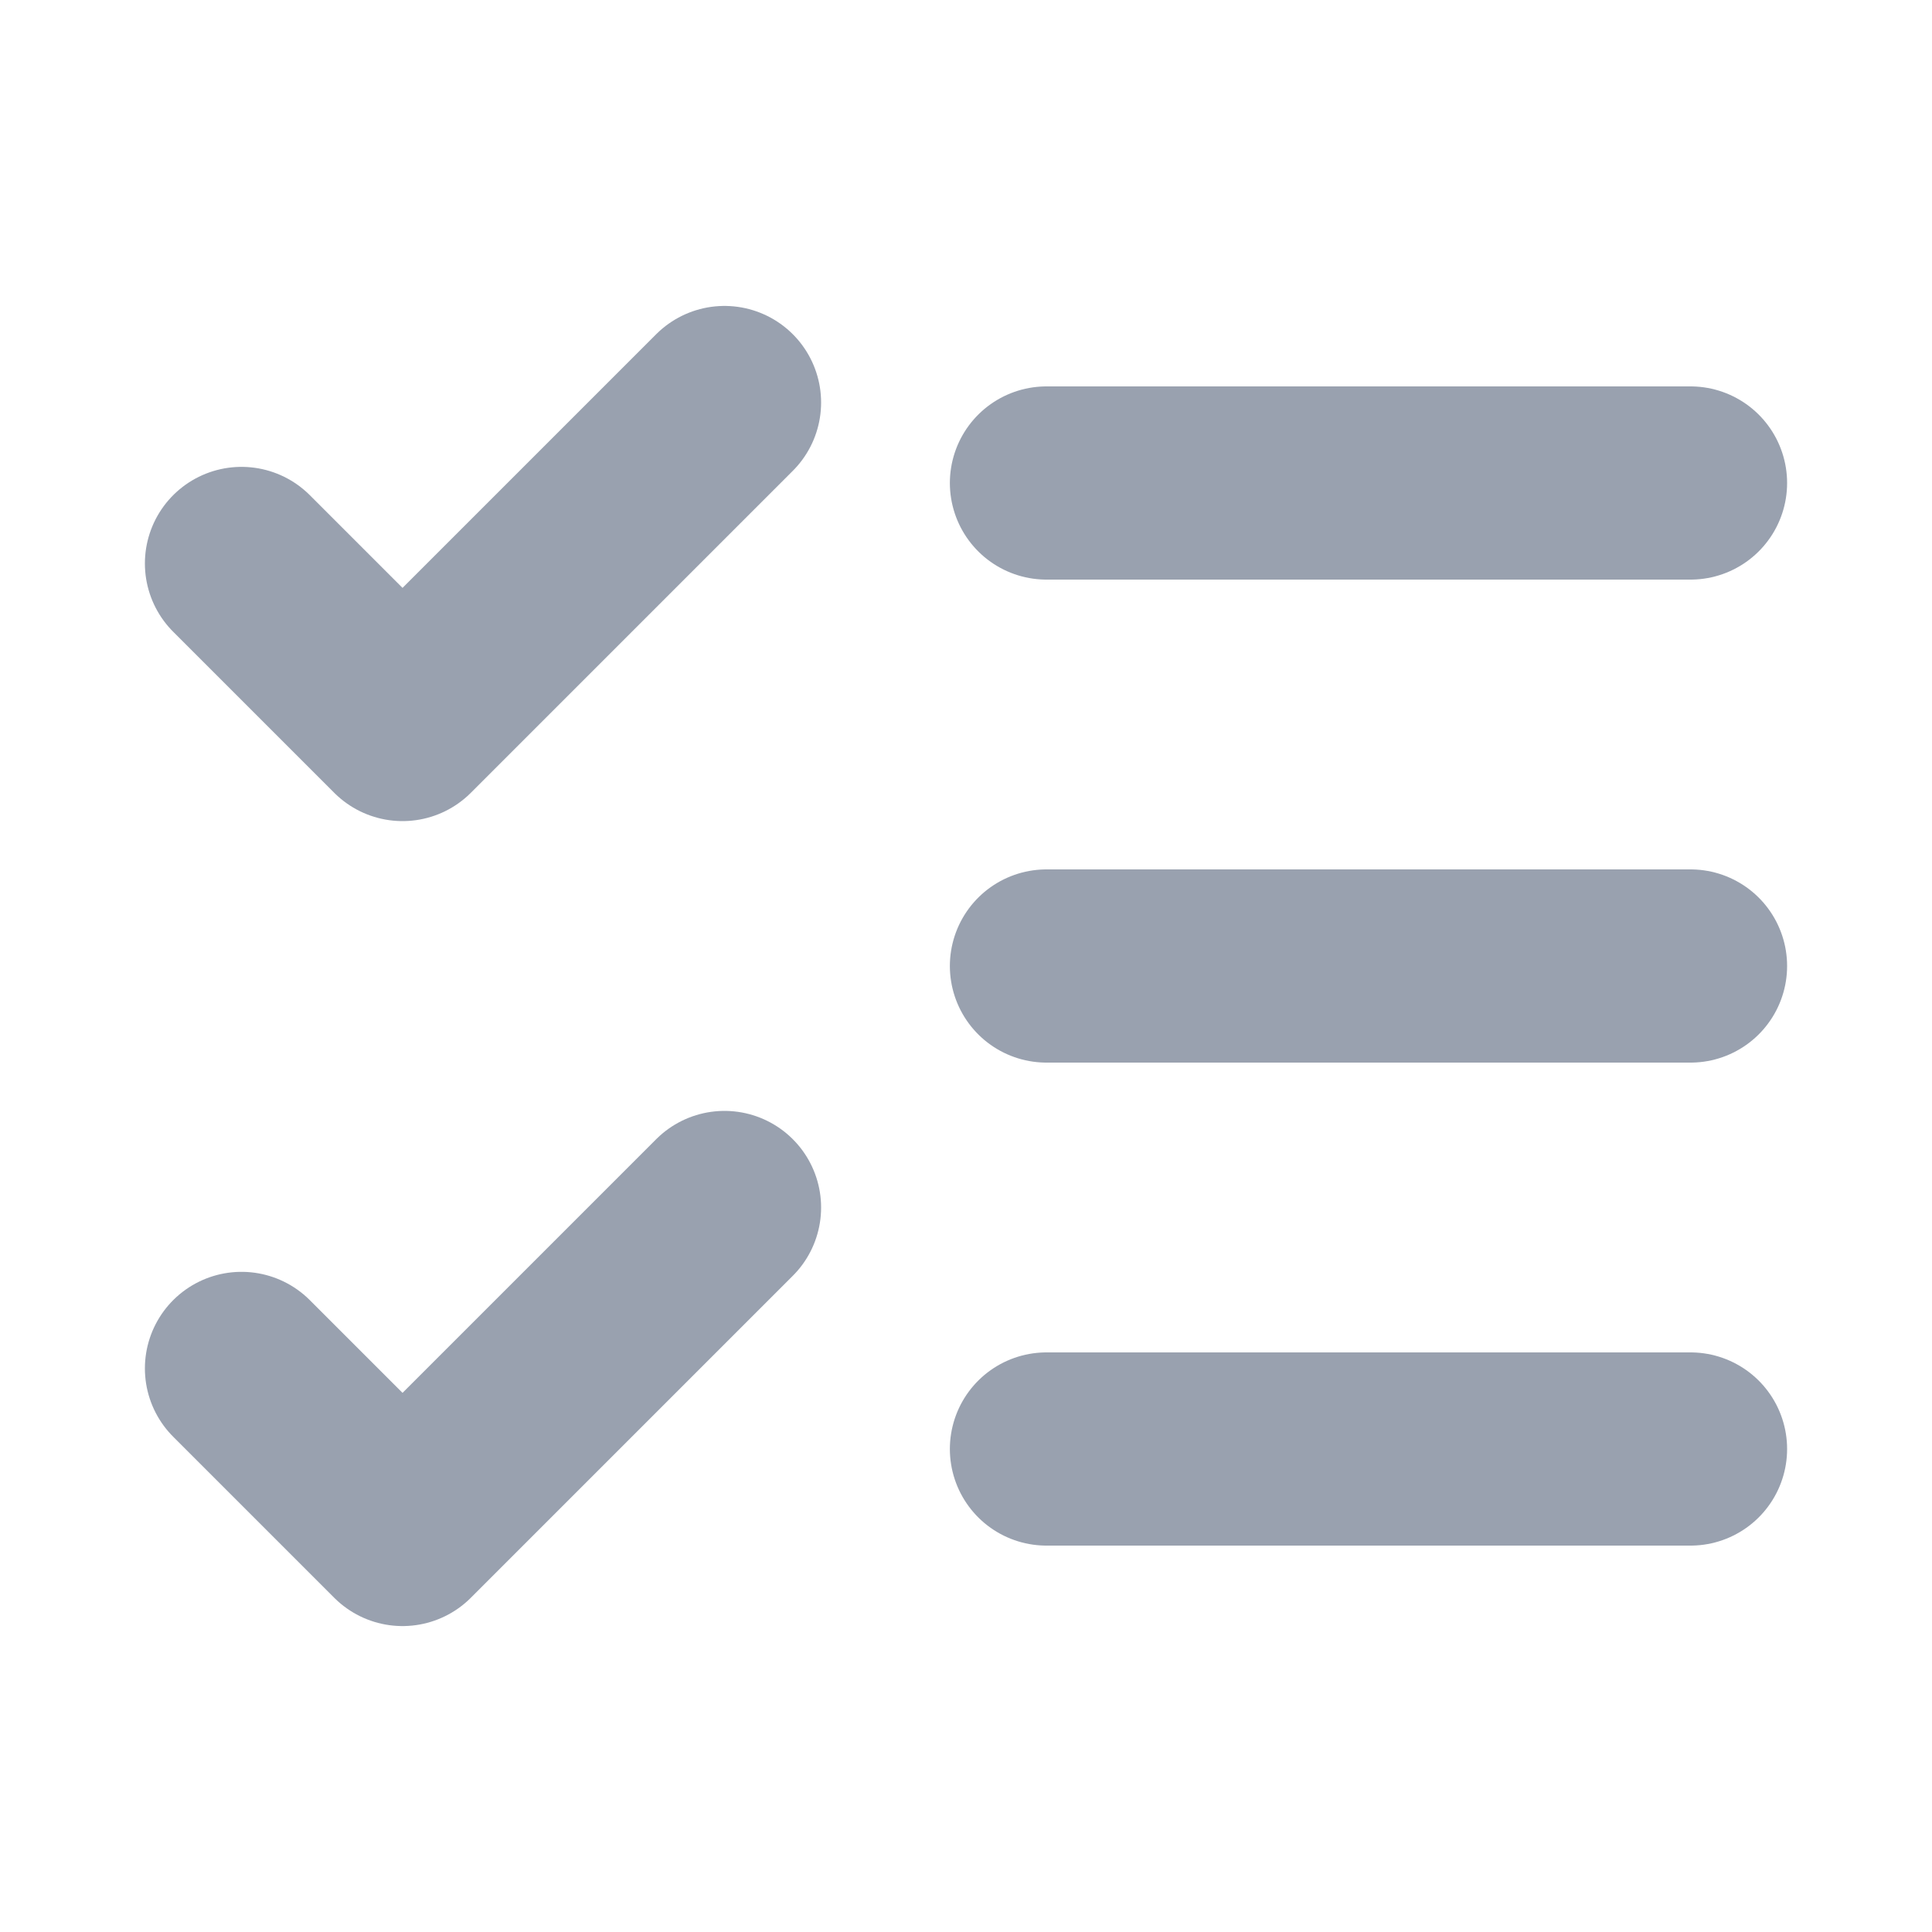 <svg width="20" height="20" viewBox="0 0 20 20" fill="none" xmlns="http://www.w3.org/2000/svg">
<path d="M2.5 14.166L4.167 15.833L7.5 12.5M2.5 5.833L4.167 7.5L7.5 4.167M10.833 5H17.5M10.833 10H17.5M10.833 15H17.5" stroke="#99A1AF" stroke-width="2" stroke-linecap="round" stroke-linejoin="round"/>
</svg>
